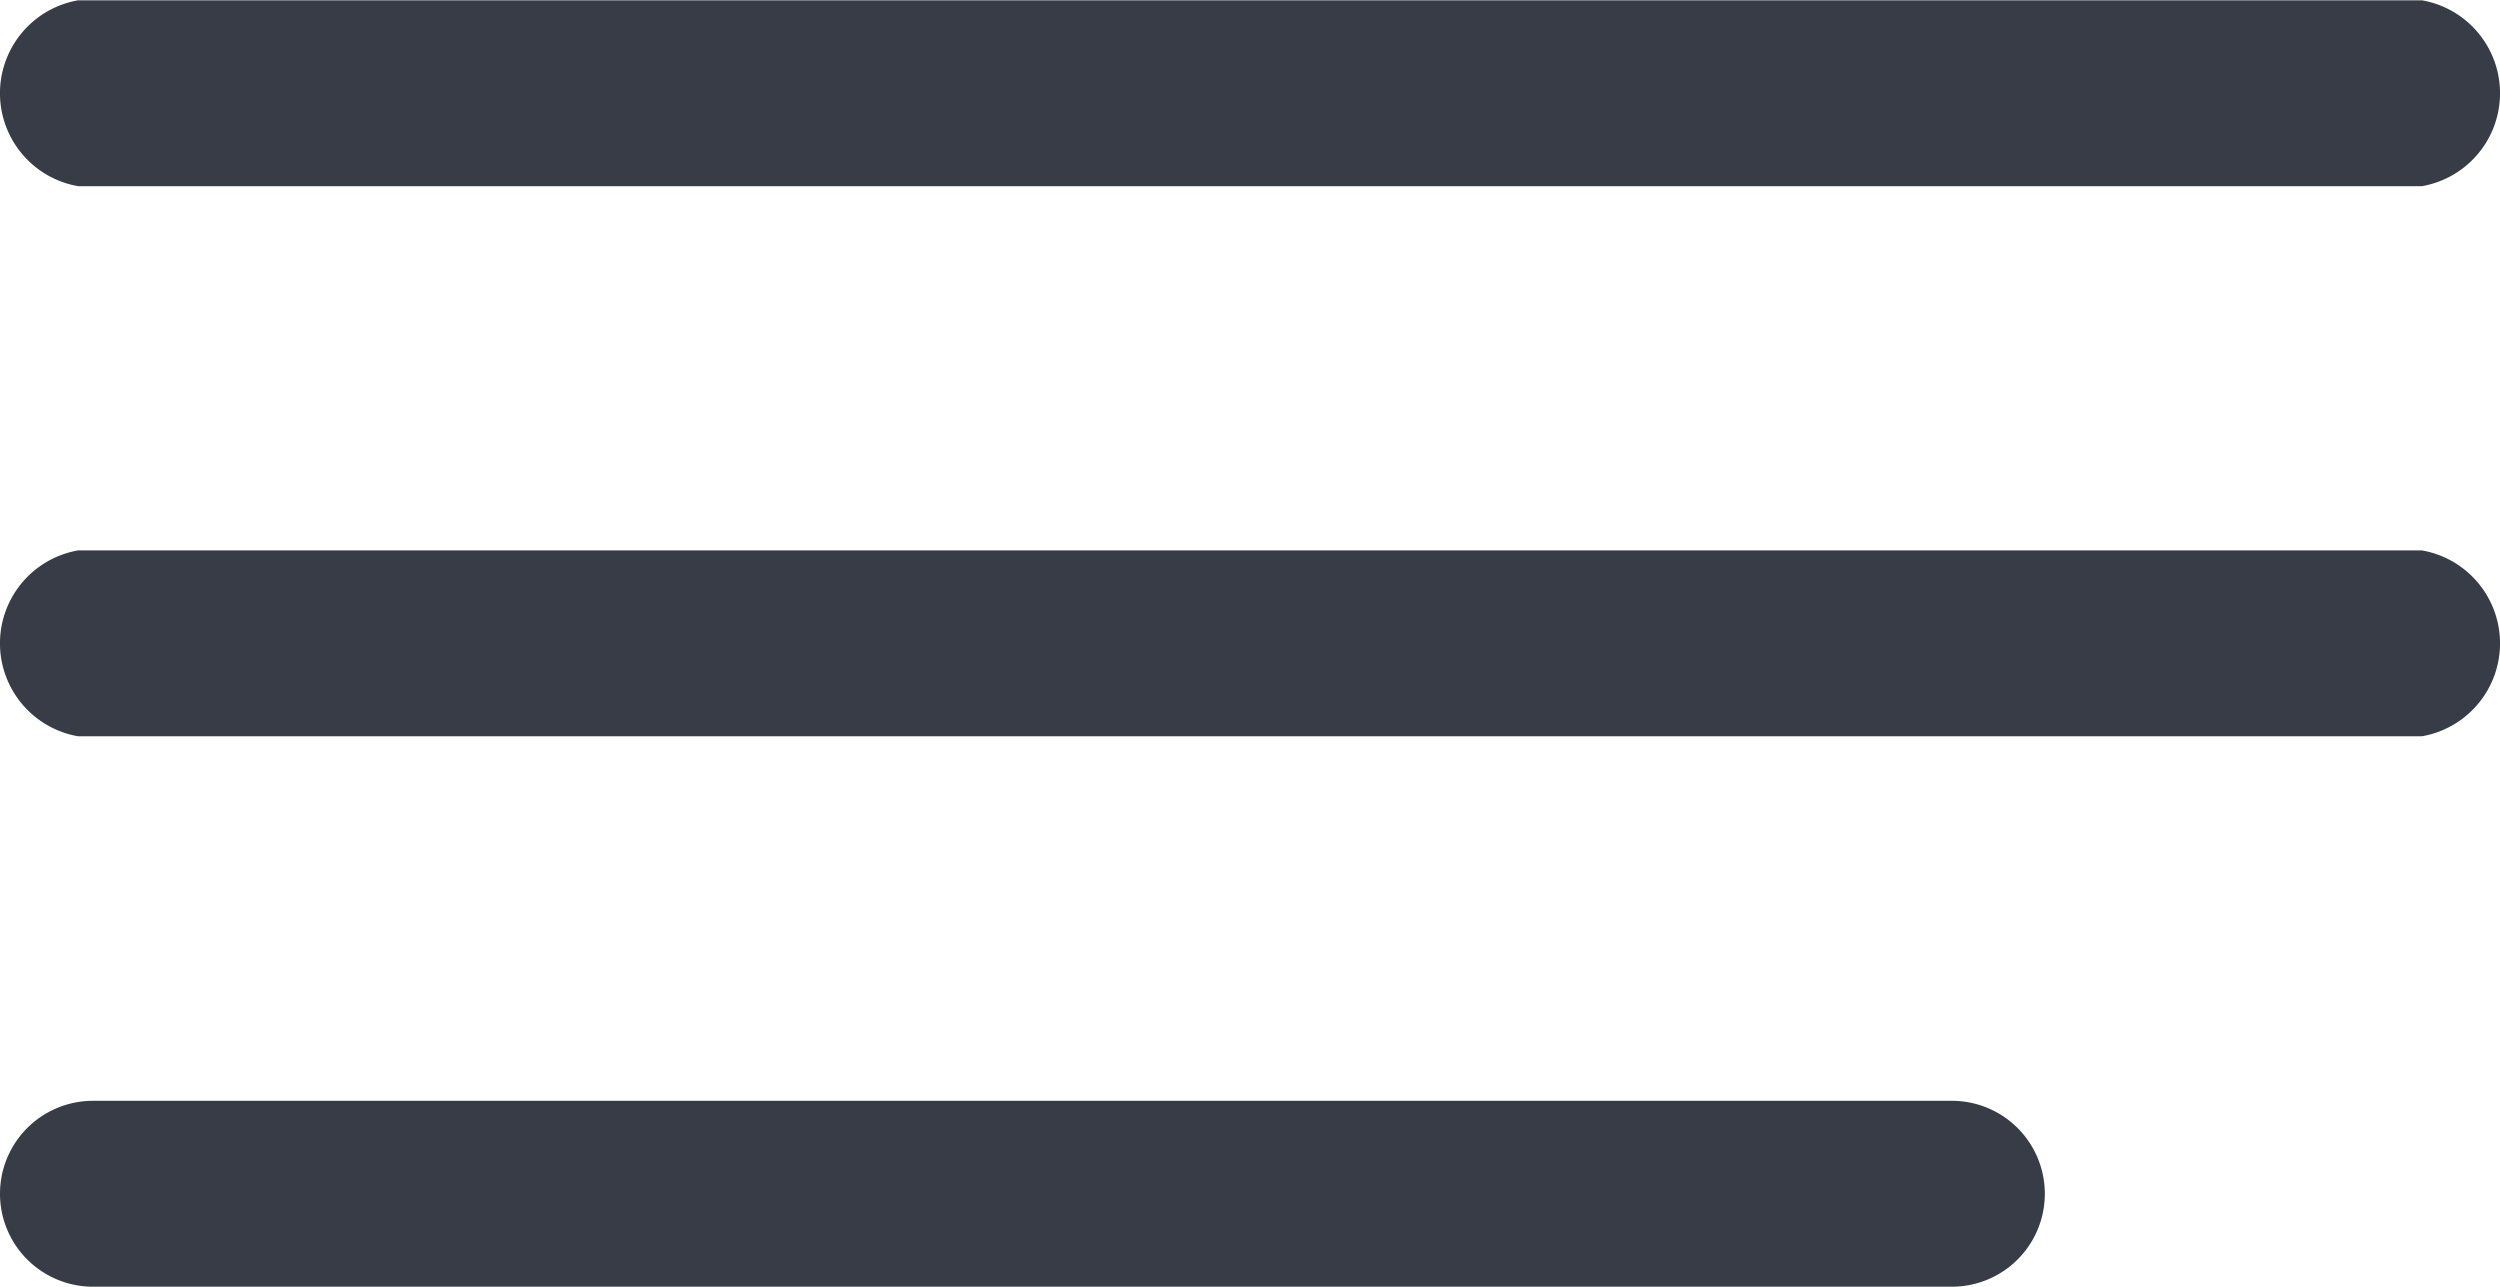 <svg xmlns="http://www.w3.org/2000/svg" width="24.936" height="12.834" viewBox="0 0 24.936 12.834">
  <g id="menu" transform="translate(0 -1)">
    <g id="Menu_1_" transform="translate(0 0)">
      <path id="Path_115007" data-name="Path 115007" d="M24.157,98.1H.779a.941.941,0,0,1,0-1.854H24.157a.941.941,0,0,1,0,1.854Z" transform="translate(0 -95.243)" fill="#373c46"/>
      <path id="Path_115008" data-name="Path 115008" d="M.779,180.455H24.157a.941.941,0,0,1,0,1.854H.779a.941.941,0,0,1,0-1.854Z" transform="translate(0 -173.965)" fill="#373c46"/>
      <path id="Path_115009" data-name="Path 115009" d="M121.23,264.667h18.542a.927.927,0,0,1,0,1.854H121.23a.927.927,0,1,1,0-1.854Z" transform="translate(-120.303 -252.687)" fill="#373c46"/>
    </g>
  </g>
</svg>
